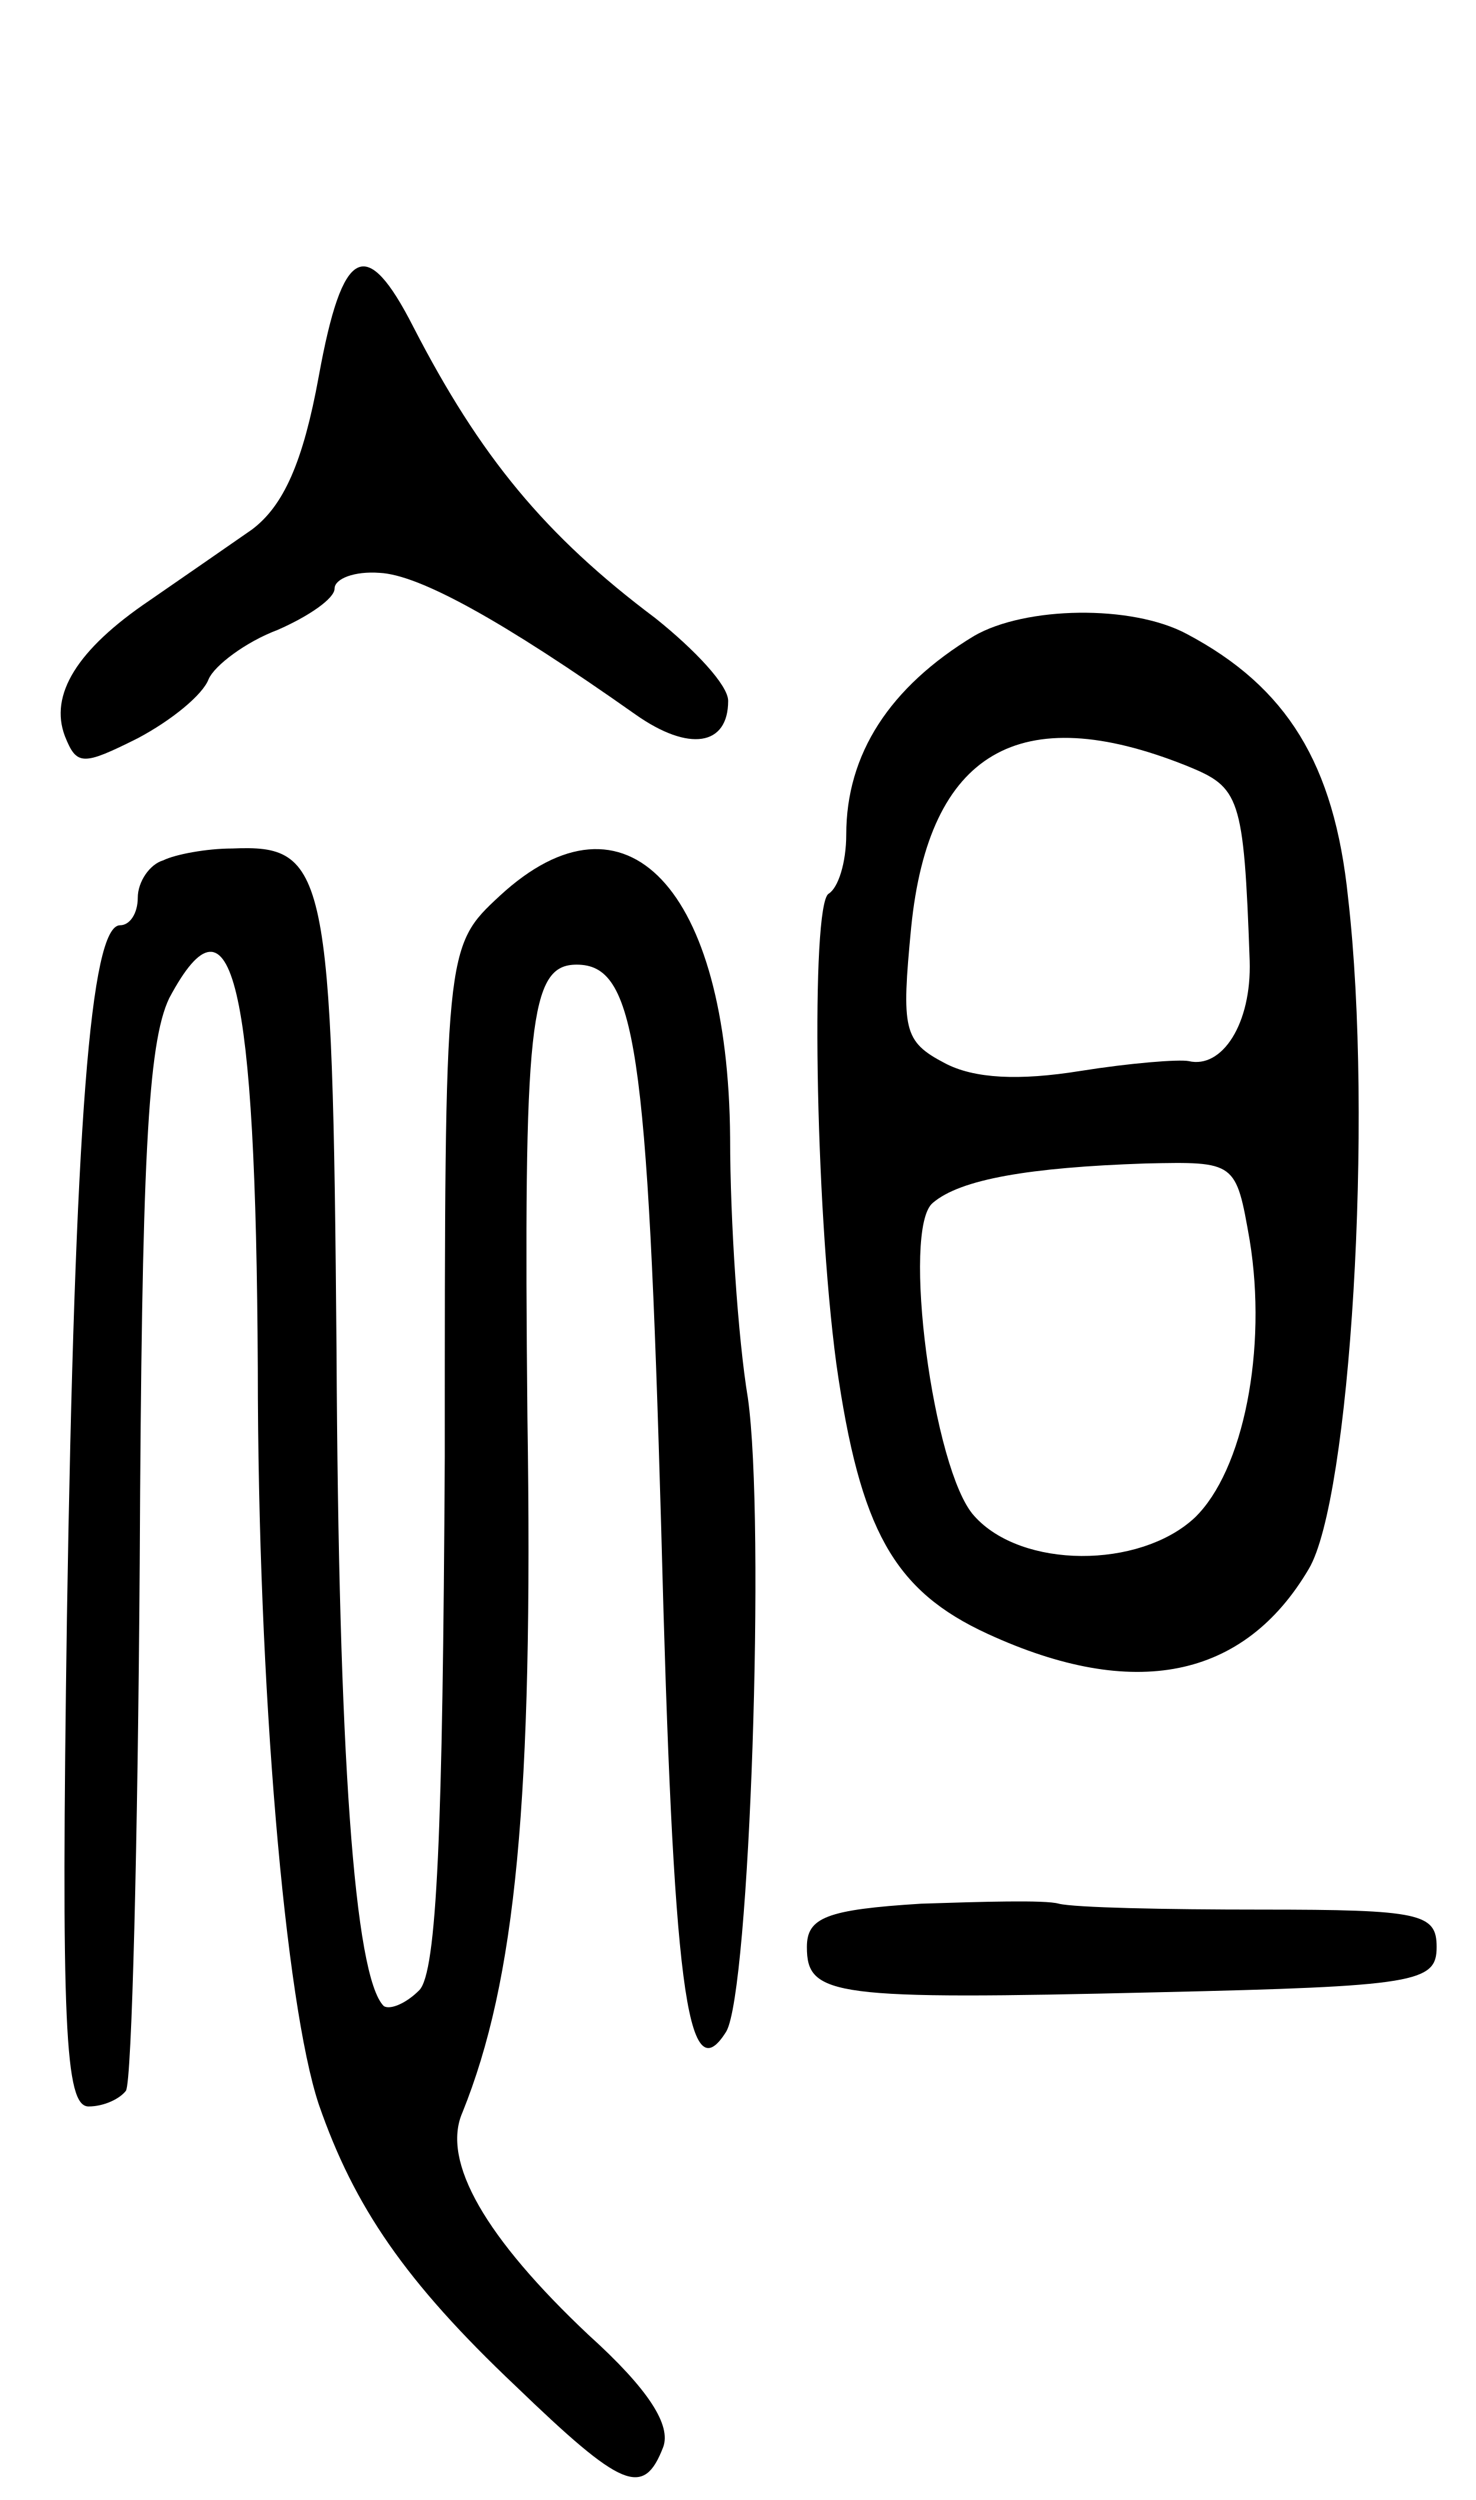 <svg version="1.0" xmlns="http://www.w3.org/2000/svg"
 width="75pt" height="127pt" viewBox="0 0 75 127"
 preserveAspectRatio="xMidYMid meet">
<g transform="translate(0,127) scale(0.1,-0.1)"
fill="#000000" stroke="none">
<path d="M162 1079 c-8 -44 -18 -66 -34 -78 -13 -9 -36 -25 -52 -36 -37 -25
-51 -48 -43 -69 6 -15 9 -15 37 -1 17 9 33 22 36 30 3 7 19 19 35 25 16 7 29
16 29 21 0 5 10 9 23 8 20 -1 62 -24 130 -72 27 -19 47 -16 47 7 0 8 -17 26
-37 42 -56 42 -89 82 -123 148 -24 47 -36 41 -48 -25z"/>
<path d="M495 947 c-43 -26 -65 -60 -65 -101 0 -14 -4 -27 -9 -30 -9 -6 -7
-157 4 -239 12 -84 29 -115 77 -137 74 -34 130 -23 163 33 21 35 33 228 20
341 -7 68 -31 107 -82 134 -28 15 -82 14 -108 -1z m108 -66 c27 -11 29 -15 32
-99 1 -32 -14 -55 -31 -51 -5 1 -30 -1 -55 -5 -31 -5 -54 -4 -69 4 -21 11 -22
17 -17 69 9 89 55 116 140 82z m32 -241 c9 -55 -3 -117 -28 -141 -28 -26 -88
-26 -112 1 -21 23 -37 146 -21 159 14 12 49 18 108 20 46 1 46 1 53 -39z"/>
<path d="M83 833 c-7 -2 -13 -11 -13 -19 0 -8 -4 -14 -9 -14 -15 0 -23 -100
-27 -352 -3 -207 -1 -248 11 -248 8 0 16 4 19 8 3 5 6 125 7 268 1 204 4 264
15 287 32 60 44 8 45 -188 0 -163 14 -323 31 -374 18 -52 44 -90 100 -143 54
-52 65 -57 75 -31 4 11 -7 29 -38 57 -52 49 -75 88 -64 113 27 67 36 158 33
353 -2 201 1 230 25 230 30 0 36 -41 43 -287 6 -232 13 -287 33 -255 12 20 20
259 11 322 -5 30 -9 90 -9 132 -1 127 -53 182 -117 123 -28 -26 -28 -26 -28
-285 -1 -191 -4 -262 -13 -271 -7 -7 -15 -10 -18 -8 -15 15 -23 128 -24 333
-2 245 -5 257 -53 255 -13 0 -29 -3 -35 -6z"/>
<path d="M468 303 c-48 -3 -58 -7 -58 -22 0 -25 13 -27 178 -23 132 3 142 5
142 23 0 17 -8 19 -89 19 -49 0 -95 1 -103 3 -7 2 -39 1 -70 0z"/>
</g>
</svg>

